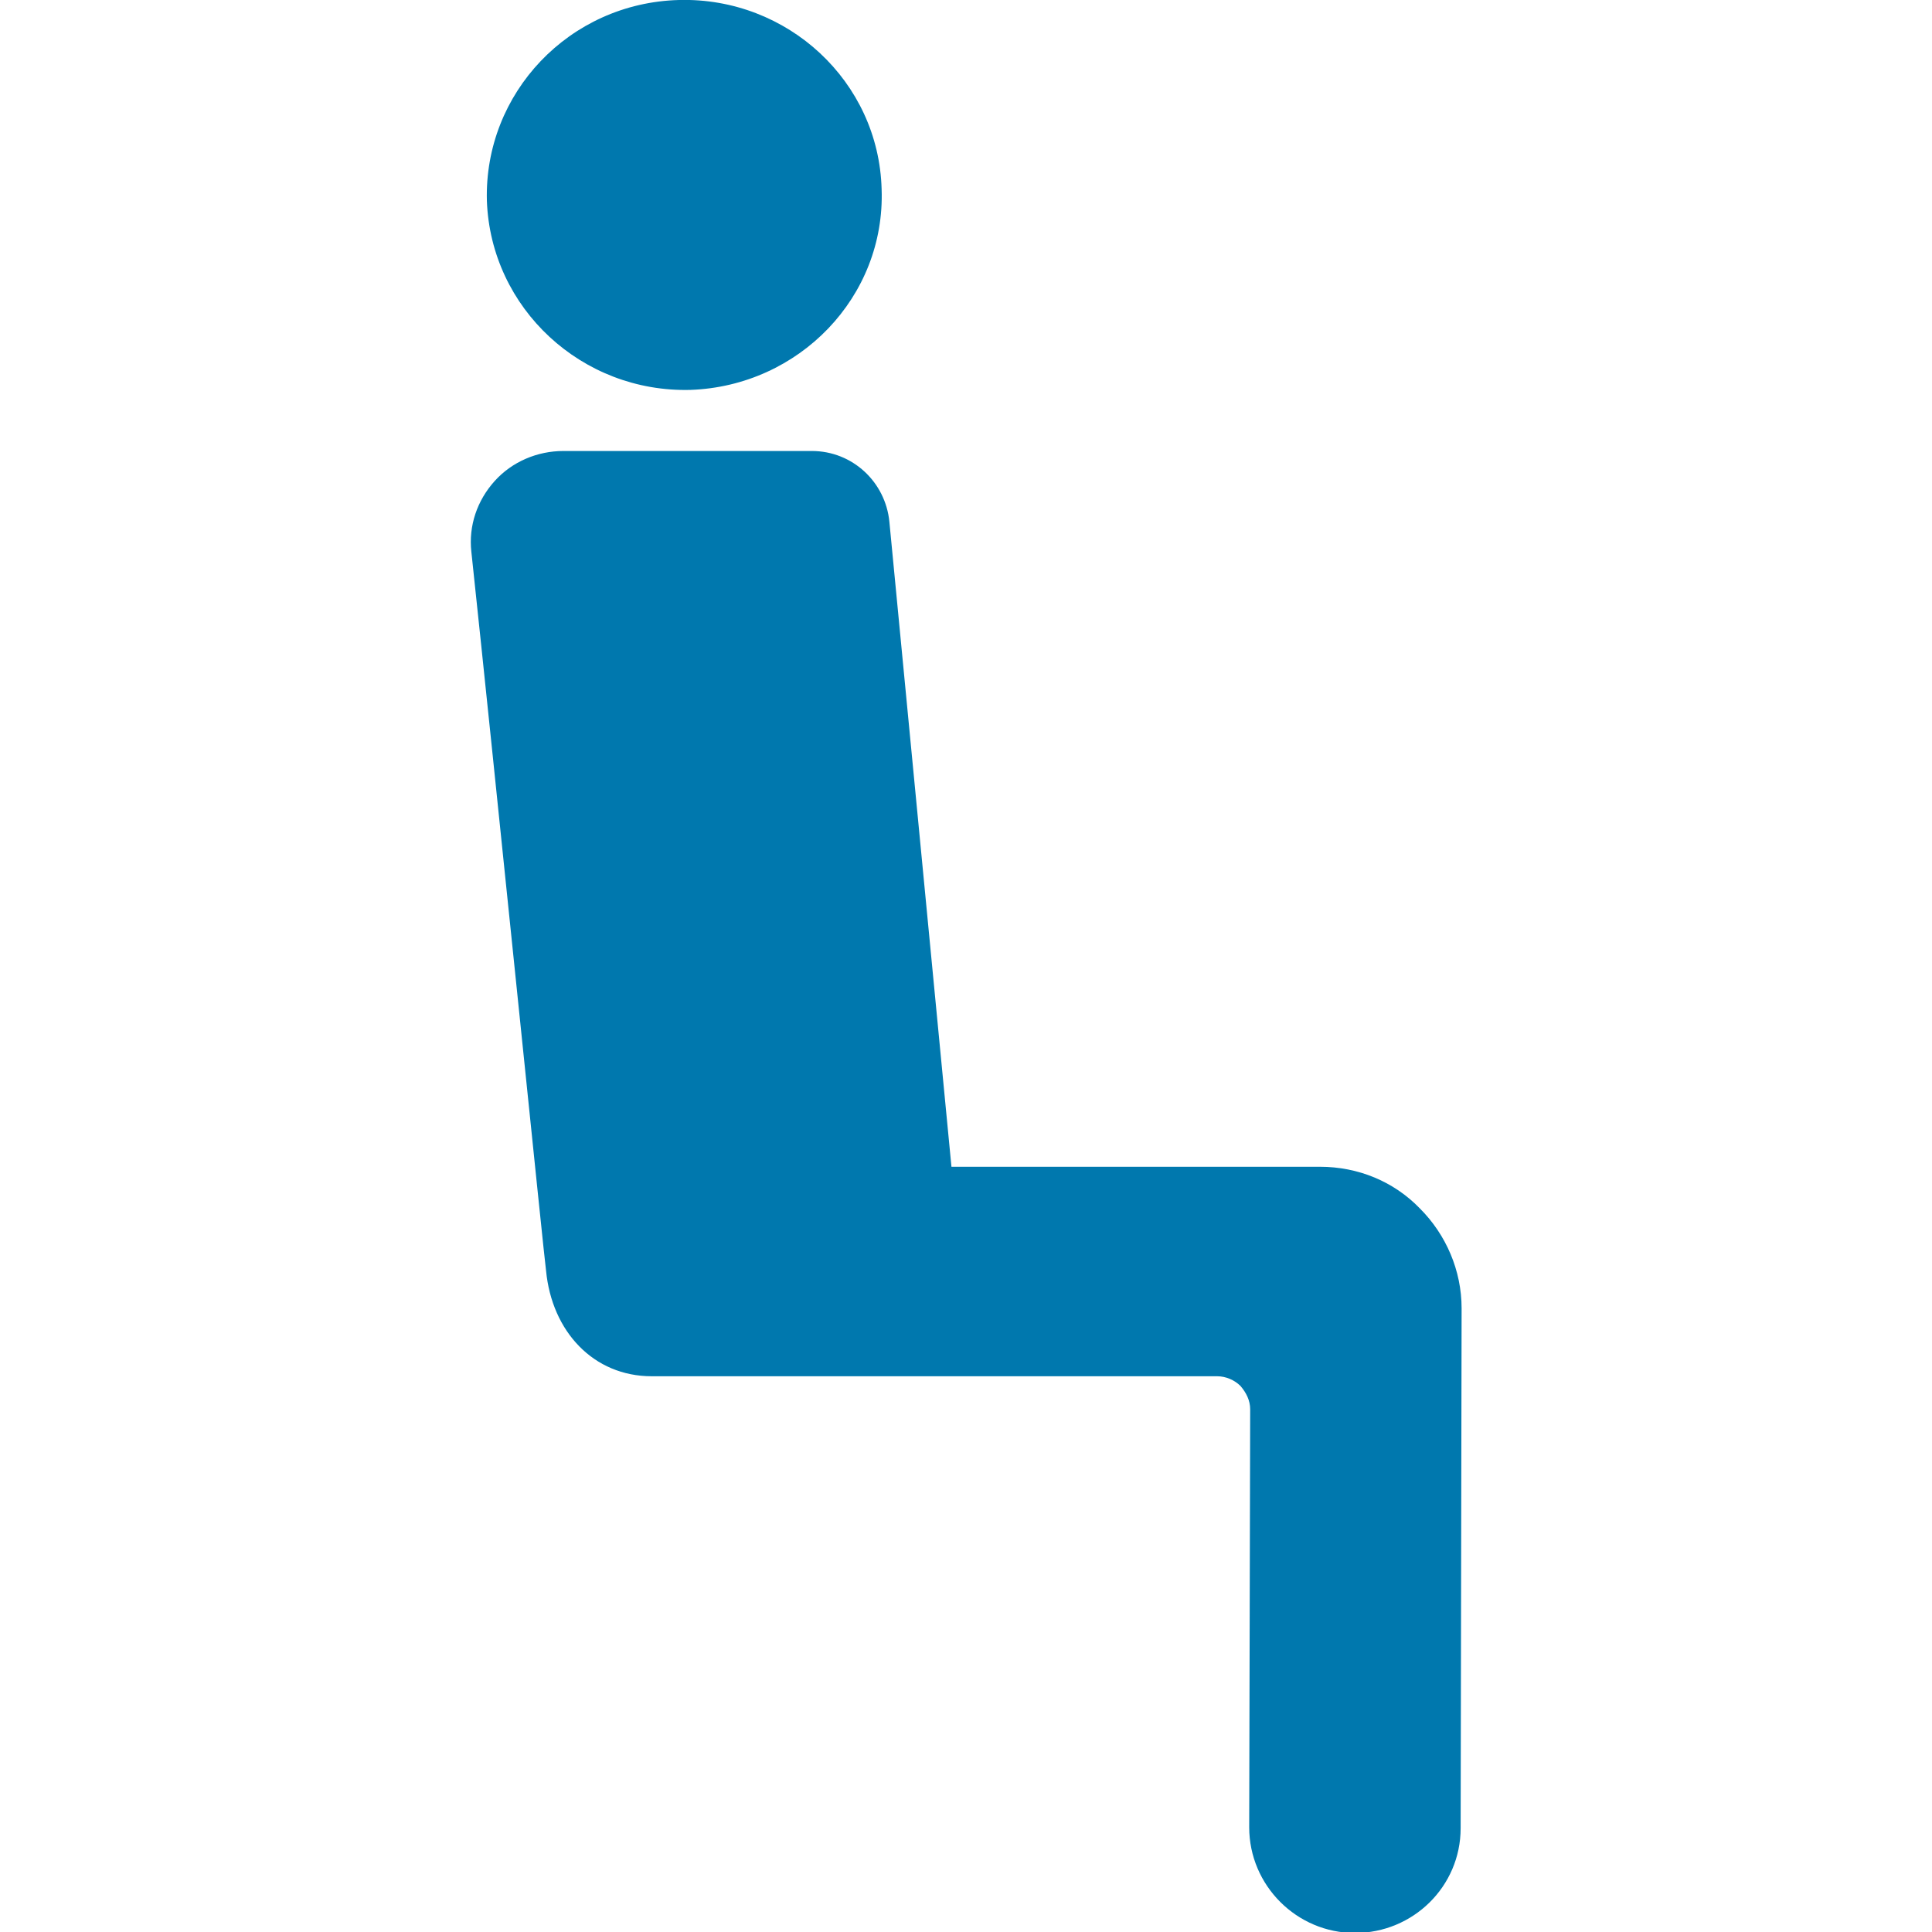 <?xml version="1.0" encoding="utf-8"?>
<!-- Generator: Adobe Illustrator 18.1.1, SVG Export Plug-In . SVG Version: 6.00 Build 0)  -->
<svg version="1.1" id="Capa_1" xmlns="http://www.w3.org/2000/svg" xmlns:xlink="http://www.w3.org/1999/xlink" x="0px" y="0px"
	 viewBox="-99 101.8 199.2 199.2" enable-background="new -99 101.8 199.2 199.2" xml:space="preserve">
<g>
	<g>
		<path fill="#0078AE" d="M-27.8,142c-11.2,0.3-20.6-8.4-21-19.5c-0.3-11.1,8.5-20.4,19.8-20.7c11.2-0.3,20.6,8.4,20.9,19.5
			C-7.7,132.4-16.6,141.6-27.8,142z"/>
		<path fill="#0078AE" d="M-50.4,158.7c-0.3-2.7,0.6-5.3,2.4-7.3c1.8-2,4.4-3.1,7.1-3.1h25.6c4.2,0,7.6,3.2,8,7.3l6.4,66.5h38
			c3.9,0,7.6,1.5,10.3,4.3c2.7,2.7,4.3,6.4,4.3,10.3l-0.1,53.6c0,6-4.9,10.8-10.9,10.8c0,0,0,0,0,0c-6,0-10.9-4.9-10.9-10.9
			l0.1-43.1c0-0.9-0.4-1.7-1-2.4c-0.6-0.6-1.5-1-2.4-1h-58.3c-6,0-10.3-4.6-10.9-10.9C-42.8,232.4-48,181.2-50.4,158.7z"/>
	</g>
</g>
</svg>
